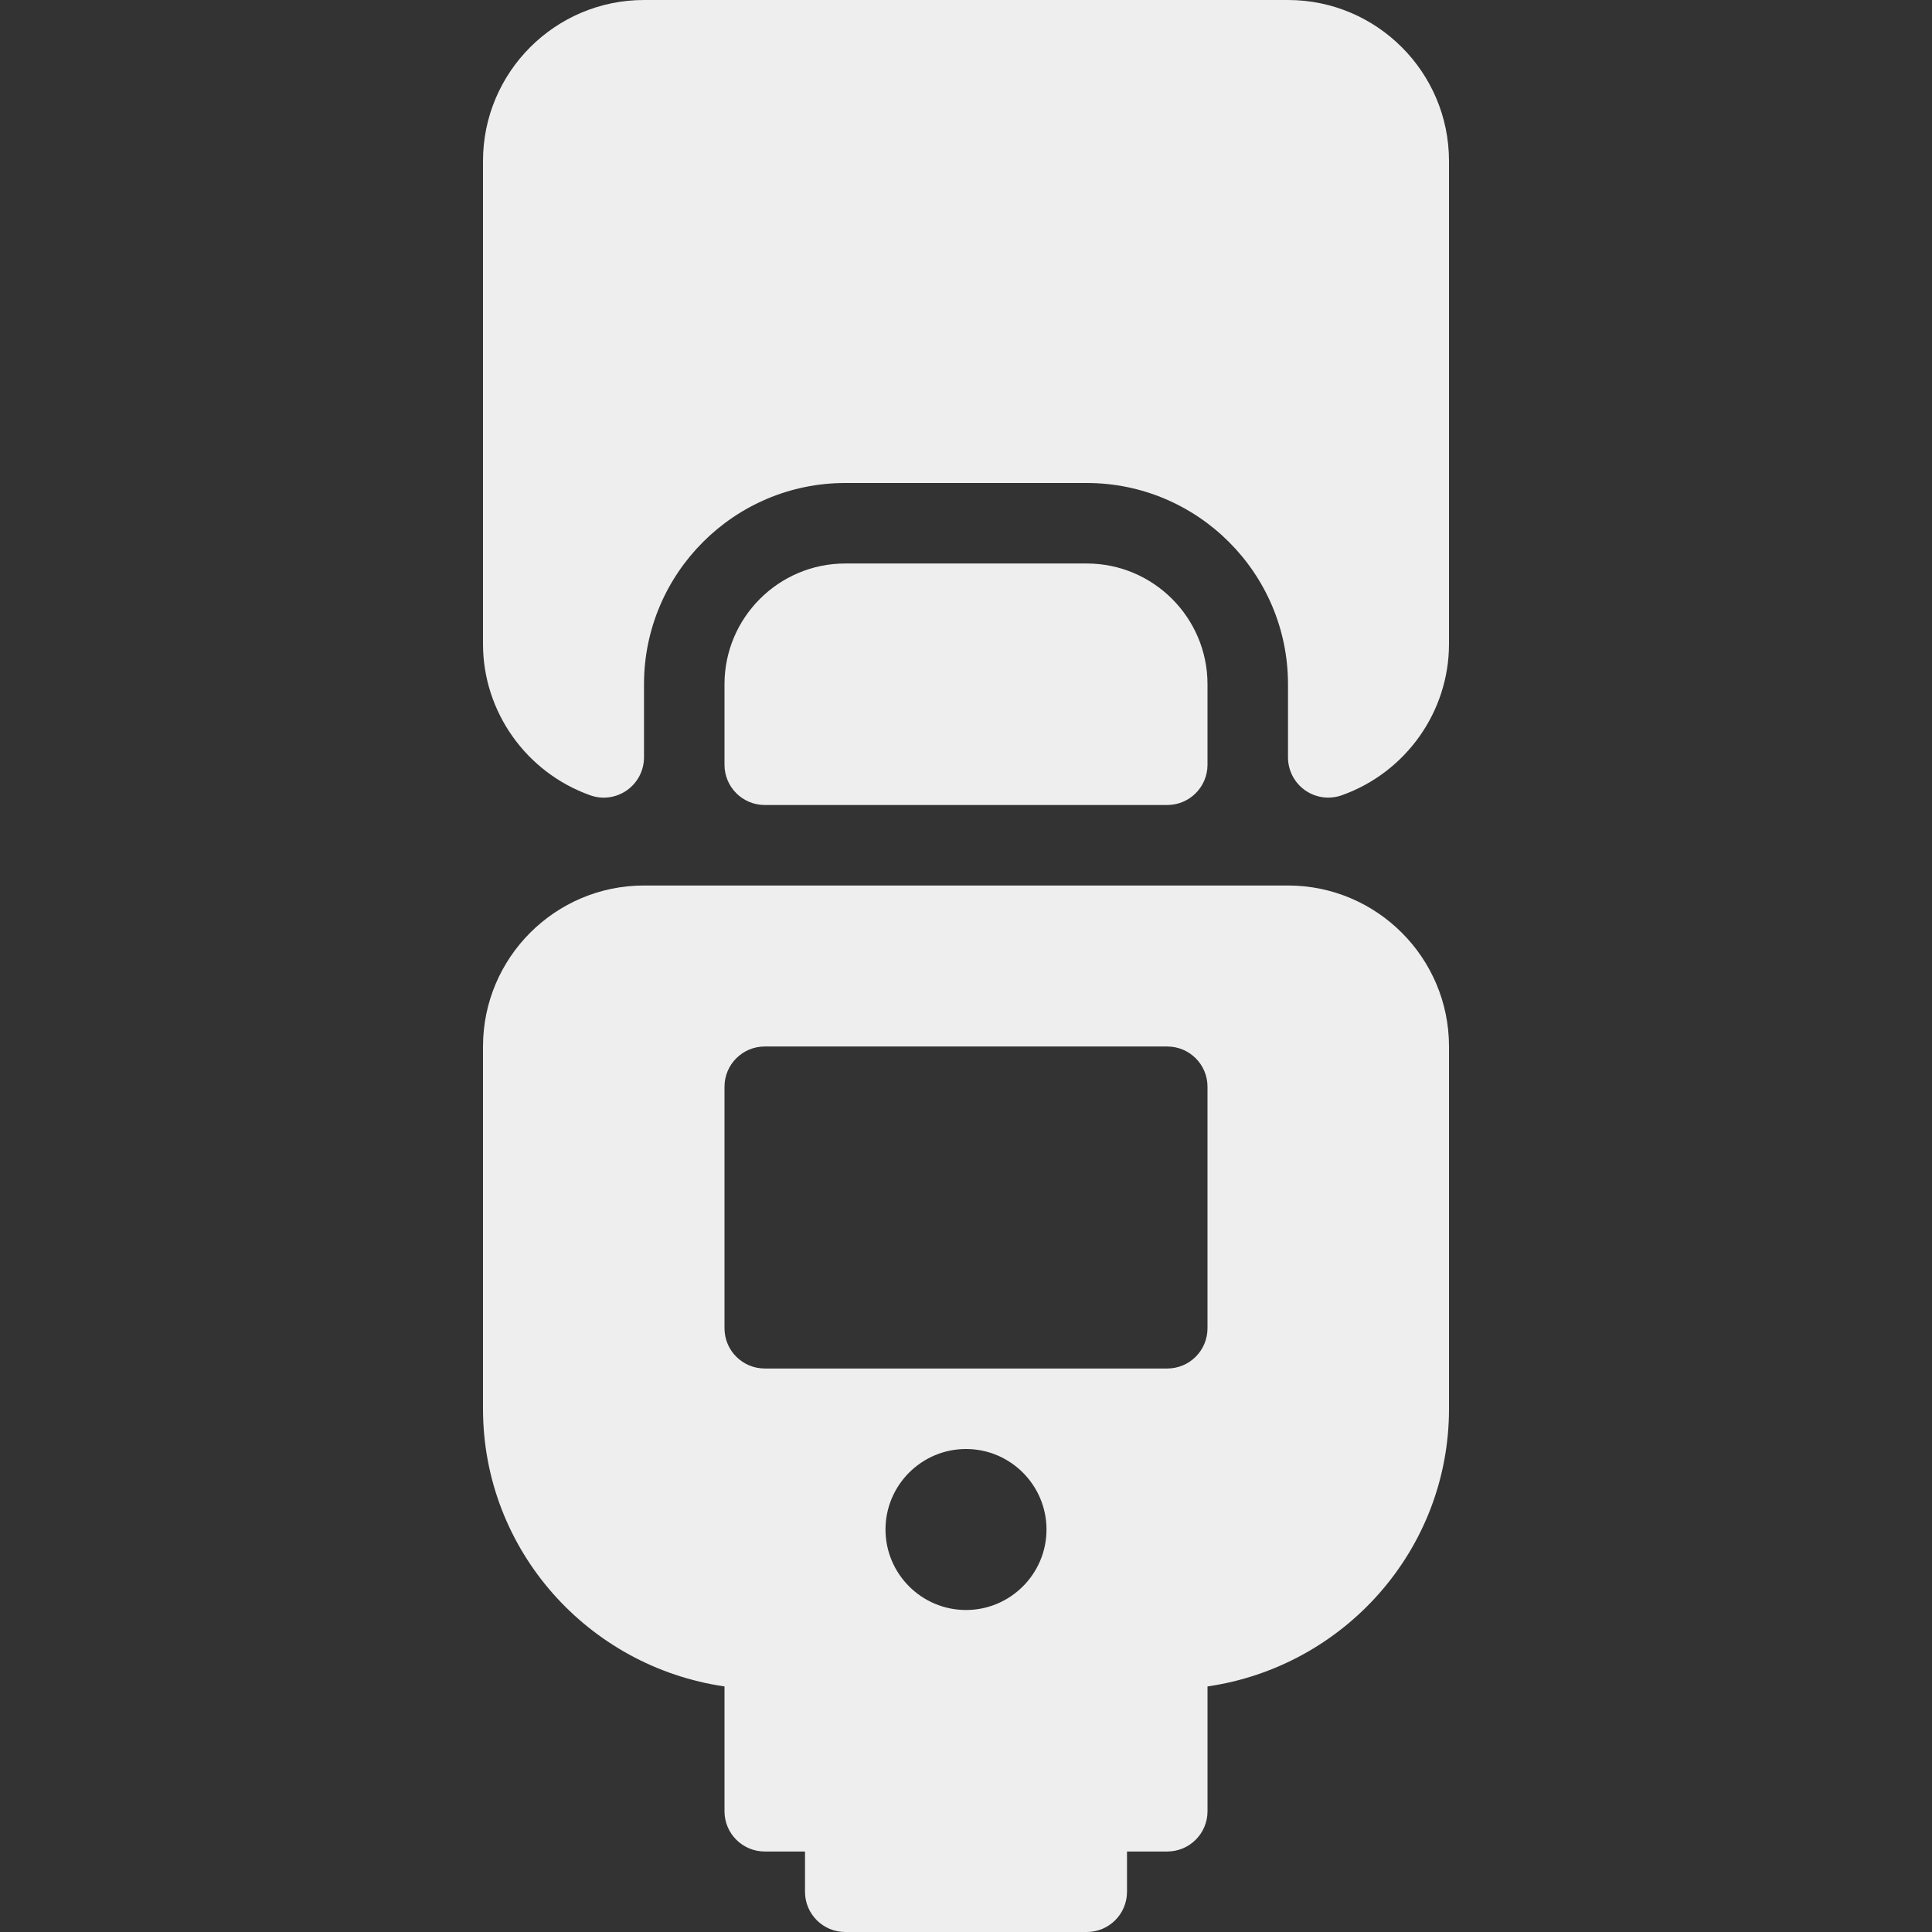 <?xml version="1.0" encoding="iso-8859-1"?>
<!-- Generator: Adobe Illustrator 19.0.0, SVG Export Plug-In . SVG Version: 6.00 Build 0)  -->
<svg fill='#eeeeee' version="1.1" id="Layer_1" xmlns="http://www.w3.org/2000/svg" xmlns:xlink="http://www.w3.org/1999/xlink" x="0px" y="0px"
	 viewBox="0 0 512 512" style="enable-background:new 0 0 512 512;" xml:space="preserve">
<rect x="0" y="0" width="512" height="512" fill="#333333" stroke="none"/>
<g>
	<g>
		<g>
			<path d="M341.333,234.667H170.667c-23.531,0-42.667,19.135-42.667,42.667v96c0,37.514,27.911,68.357,64,73.589V480
				c0,5.896,4.771,10.667,10.667,10.667h10.667v10.667c0,5.896,4.771,10.667,10.667,10.667h64c5.896,0,10.667-4.771,10.667-10.667
				v-10.667h10.667c5.896,0,10.667-4.771,10.667-10.667v-33.078c36.089-5.232,64-36.074,64-73.589v-96
				C384,253.802,364.865,234.667,341.333,234.667z M256,426.667c-11.76,0-21.333-9.573-21.333-21.333
				c0-11.76,9.573-21.333,21.333-21.333s21.333,9.573,21.333,21.333C277.333,417.094,267.76,426.667,256,426.667z M320,352
				c0,5.896-4.771,10.667-10.667,10.667H202.667c-5.896,0-10.667-4.771-10.667-10.667v-64c0-5.896,4.771-10.667,10.667-10.667
				h106.667c5.896,0,10.667,4.771,10.667,10.667V352z"/>
			<path d="M309.333,213.333c5.896,0,10.667-4.771,10.667-10.667v-21.333c0-17.646-14.354-32-32-32h-64c-17.646,0-32,14.354-32,32
				v21.333c0,5.896,4.771,10.667,10.667,10.667H309.333z"/>
			<path d="M341.333,0H170.667C147.135,0,128,19.135,128,42.667v128c0,17.938,11.427,34.052,28.427,40.094
				c3.302,1.177,6.885,0.656,9.719-1.333c2.833-2,4.521-5.25,4.521-8.719v-19.375C170.667,151.927,194.594,128,224,128h64
				c29.406,0,53.333,23.927,53.333,53.333v19.375c0,3.469,1.688,6.719,4.521,8.719c1.823,1.281,3.969,1.948,6.146,1.948
				c1.198,0,2.406-0.198,3.573-0.615c17-6.042,28.427-22.156,28.427-40.094v-128C384,19.135,364.865,0,341.333,0z"/>
		</g>
	</g>
</g>
<g>
</g>
<g>
</g>
<g>
</g>
<g>
</g>
<g>
</g>
<g>
</g>
<g>
</g>
<g>
</g>
<g>
</g>
<g>
</g>
<g>
</g>
<g>
</g>
<g>
</g>
<g>
</g>
<g>
</g>
</svg>
